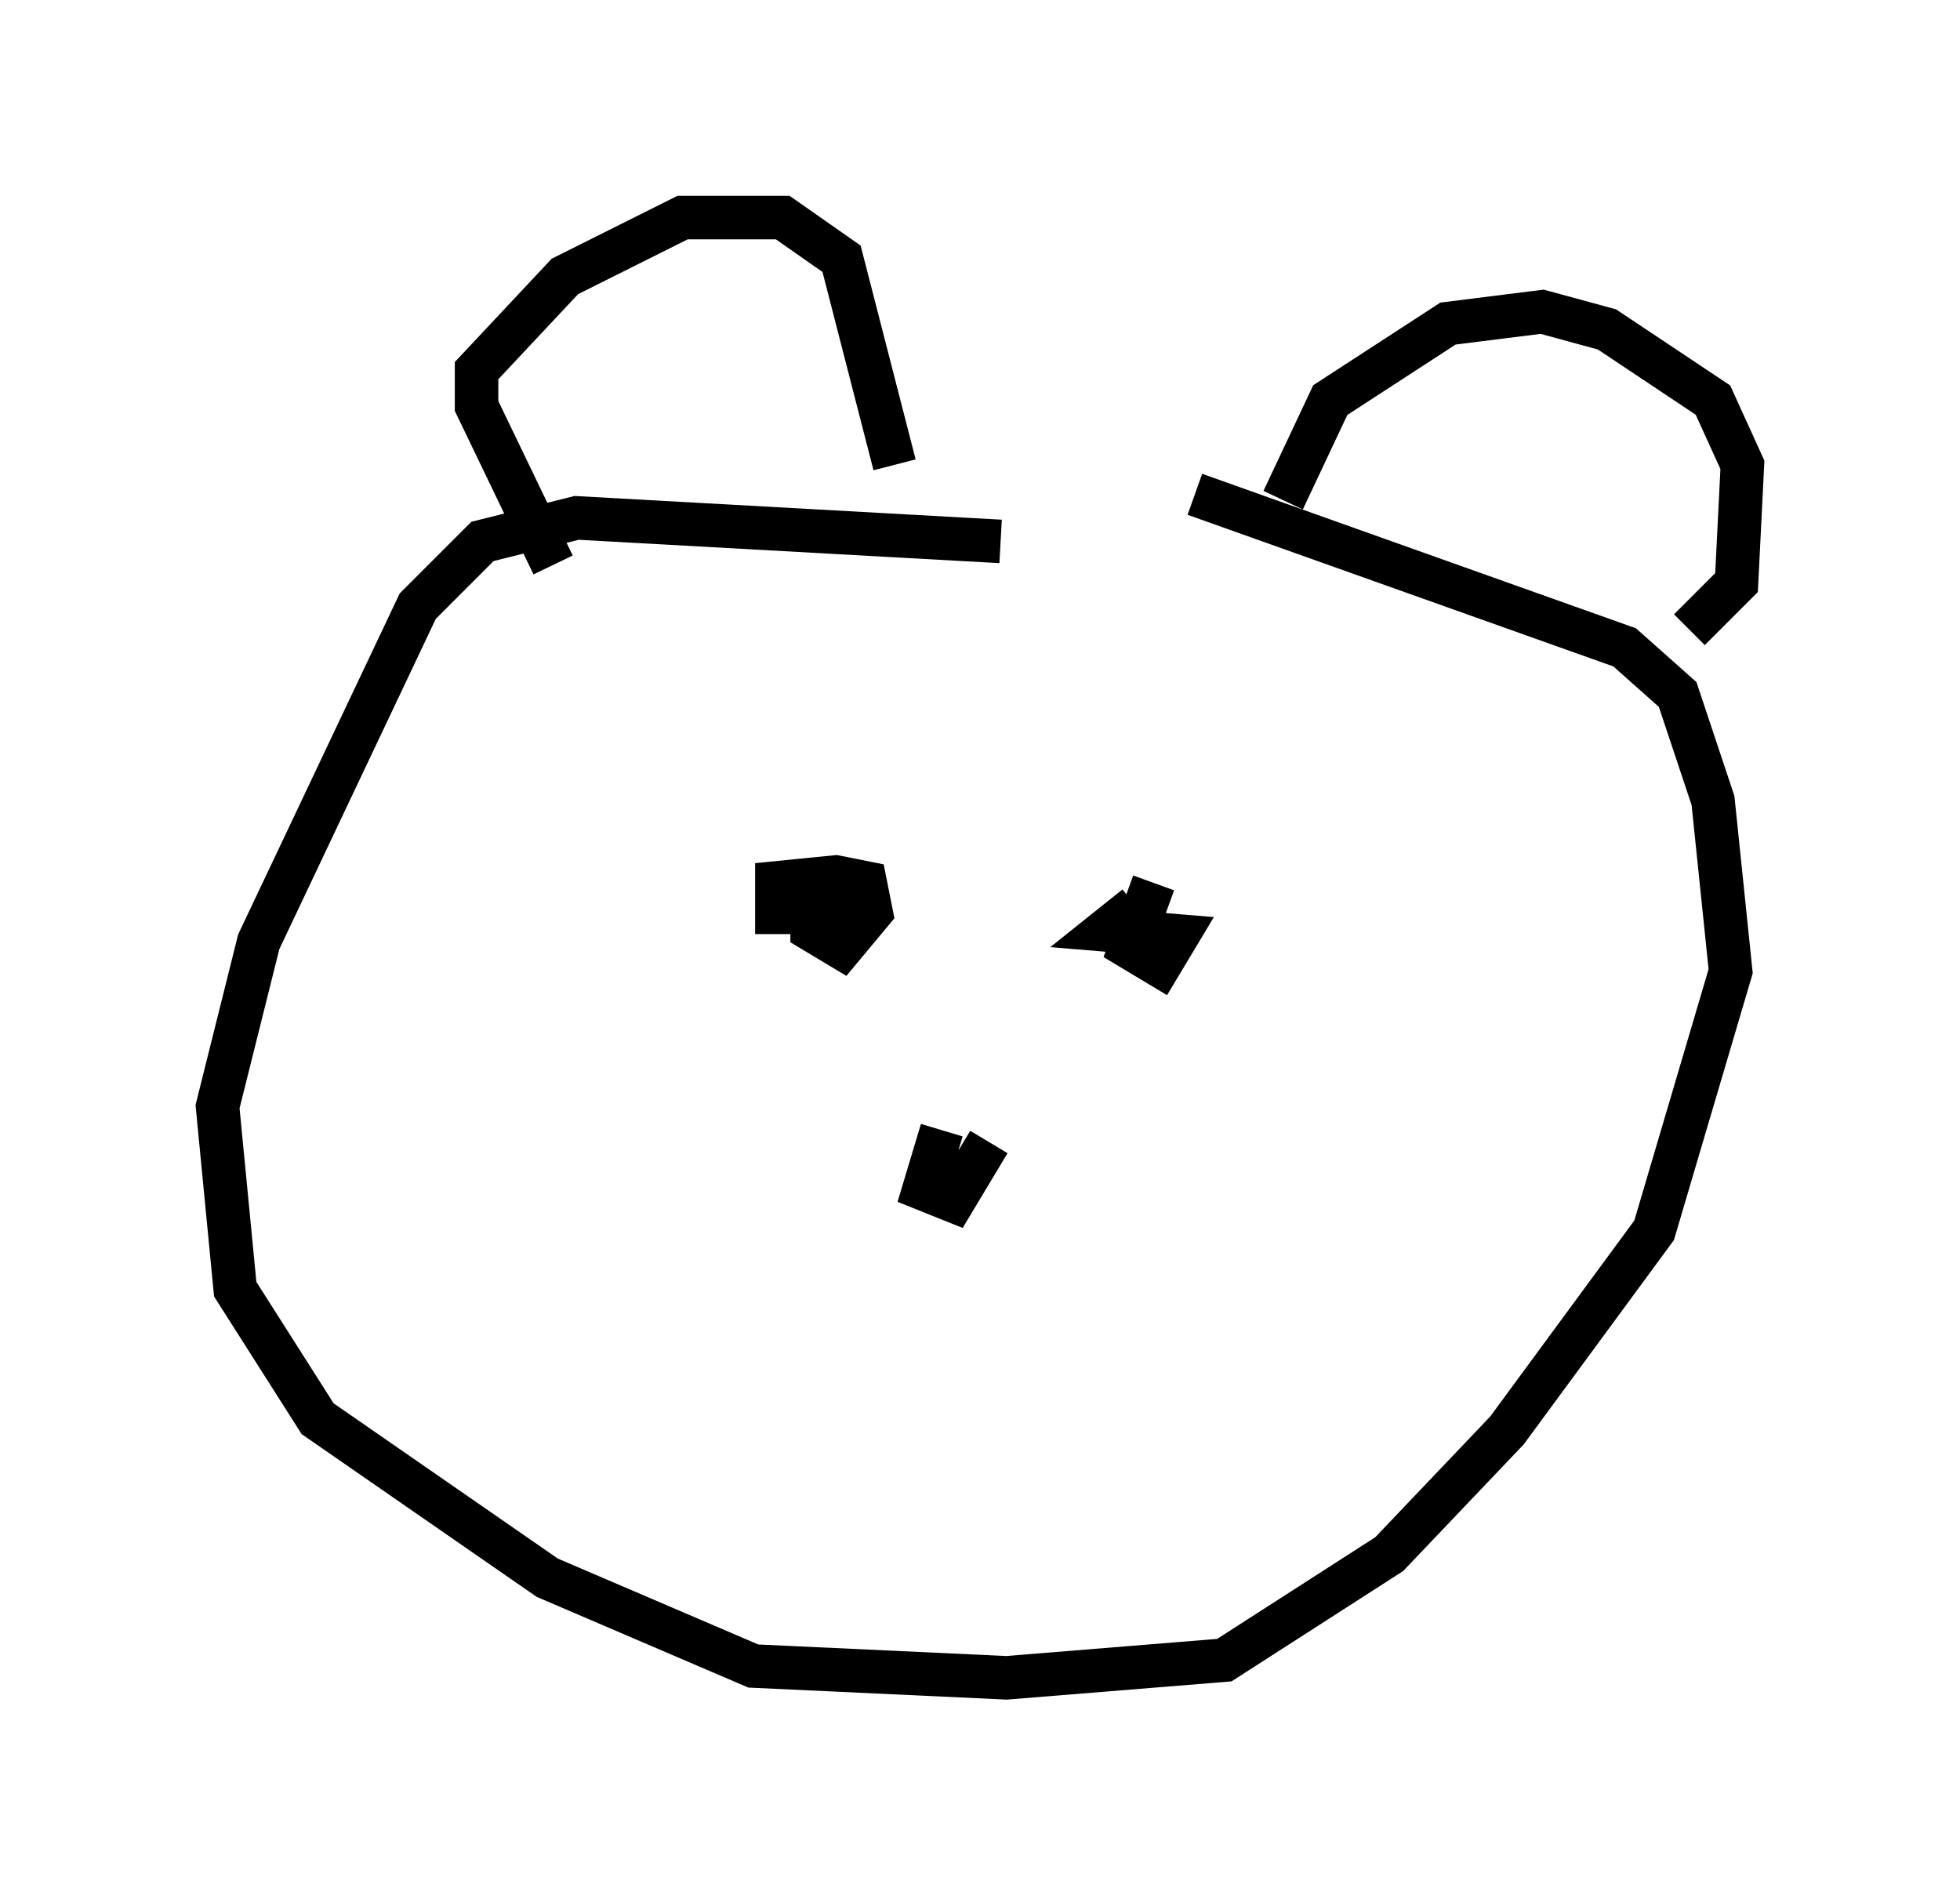<?xml version="1.0" encoding="utf-8" ?>
<svg baseProfile="full" height="43.559" version="1.1" width="45.047" xmlns="http://www.w3.org/2000/svg" xmlns:ev="http://www.w3.org/2001/xml-events" xmlns:xlink="http://www.w3.org/1999/xlink"><defs /><rect fill="white" height="43.559" width="45.047" x="0" y="0" /><path d="M27.868, 12.172 m-4.871, 0.271 l-9.743, -0.541 -2.165, 0.541 l-1.488, 1.488 -3.654, 7.713 l-0.947, 3.789 0.406, 4.195 l1.894, 2.977 5.277, 3.654 l4.736, 2.03 5.819, 0.271 l5.007, -0.406 3.789, -2.436 l2.706, -2.842 3.383, -4.601 l1.759, -5.954 -0.406, -3.924 l-0.812, -2.436 -1.218, -1.083 l-9.878, -3.518 m-14.75, 1.624 l-1.759, -3.654 0.0, -0.812 l2.03, -2.165 2.706, -1.353 l2.3, 0.0 1.353, 0.947 l1.218, 4.736 m8.931, 0.812 l1.083, -2.3 2.706, -1.759 l2.165, -0.271 1.488, 0.406 l2.436, 1.624 0.677, 1.488 l-0.135, 2.706 -1.083, 1.083 m-20.162, 5.413 l0.0, 1.488 0.677, 0.406 l0.677, -0.812 -0.135, -0.677 l-0.677, -0.135 -1.353, 0.135 l0.0, 0.677 1.353, 0.0 l0.271, -0.541 m7.036, -0.135 l-0.541, 1.488 0.677, 0.406 l0.406, -0.677 -1.624, -0.135 l0.677, -0.541 m-4.465, 5.142 l-0.406, 1.353 0.677, 0.271 l0.812, -1.353 " fill="none" stroke="black" stroke-width="1" /></svg>